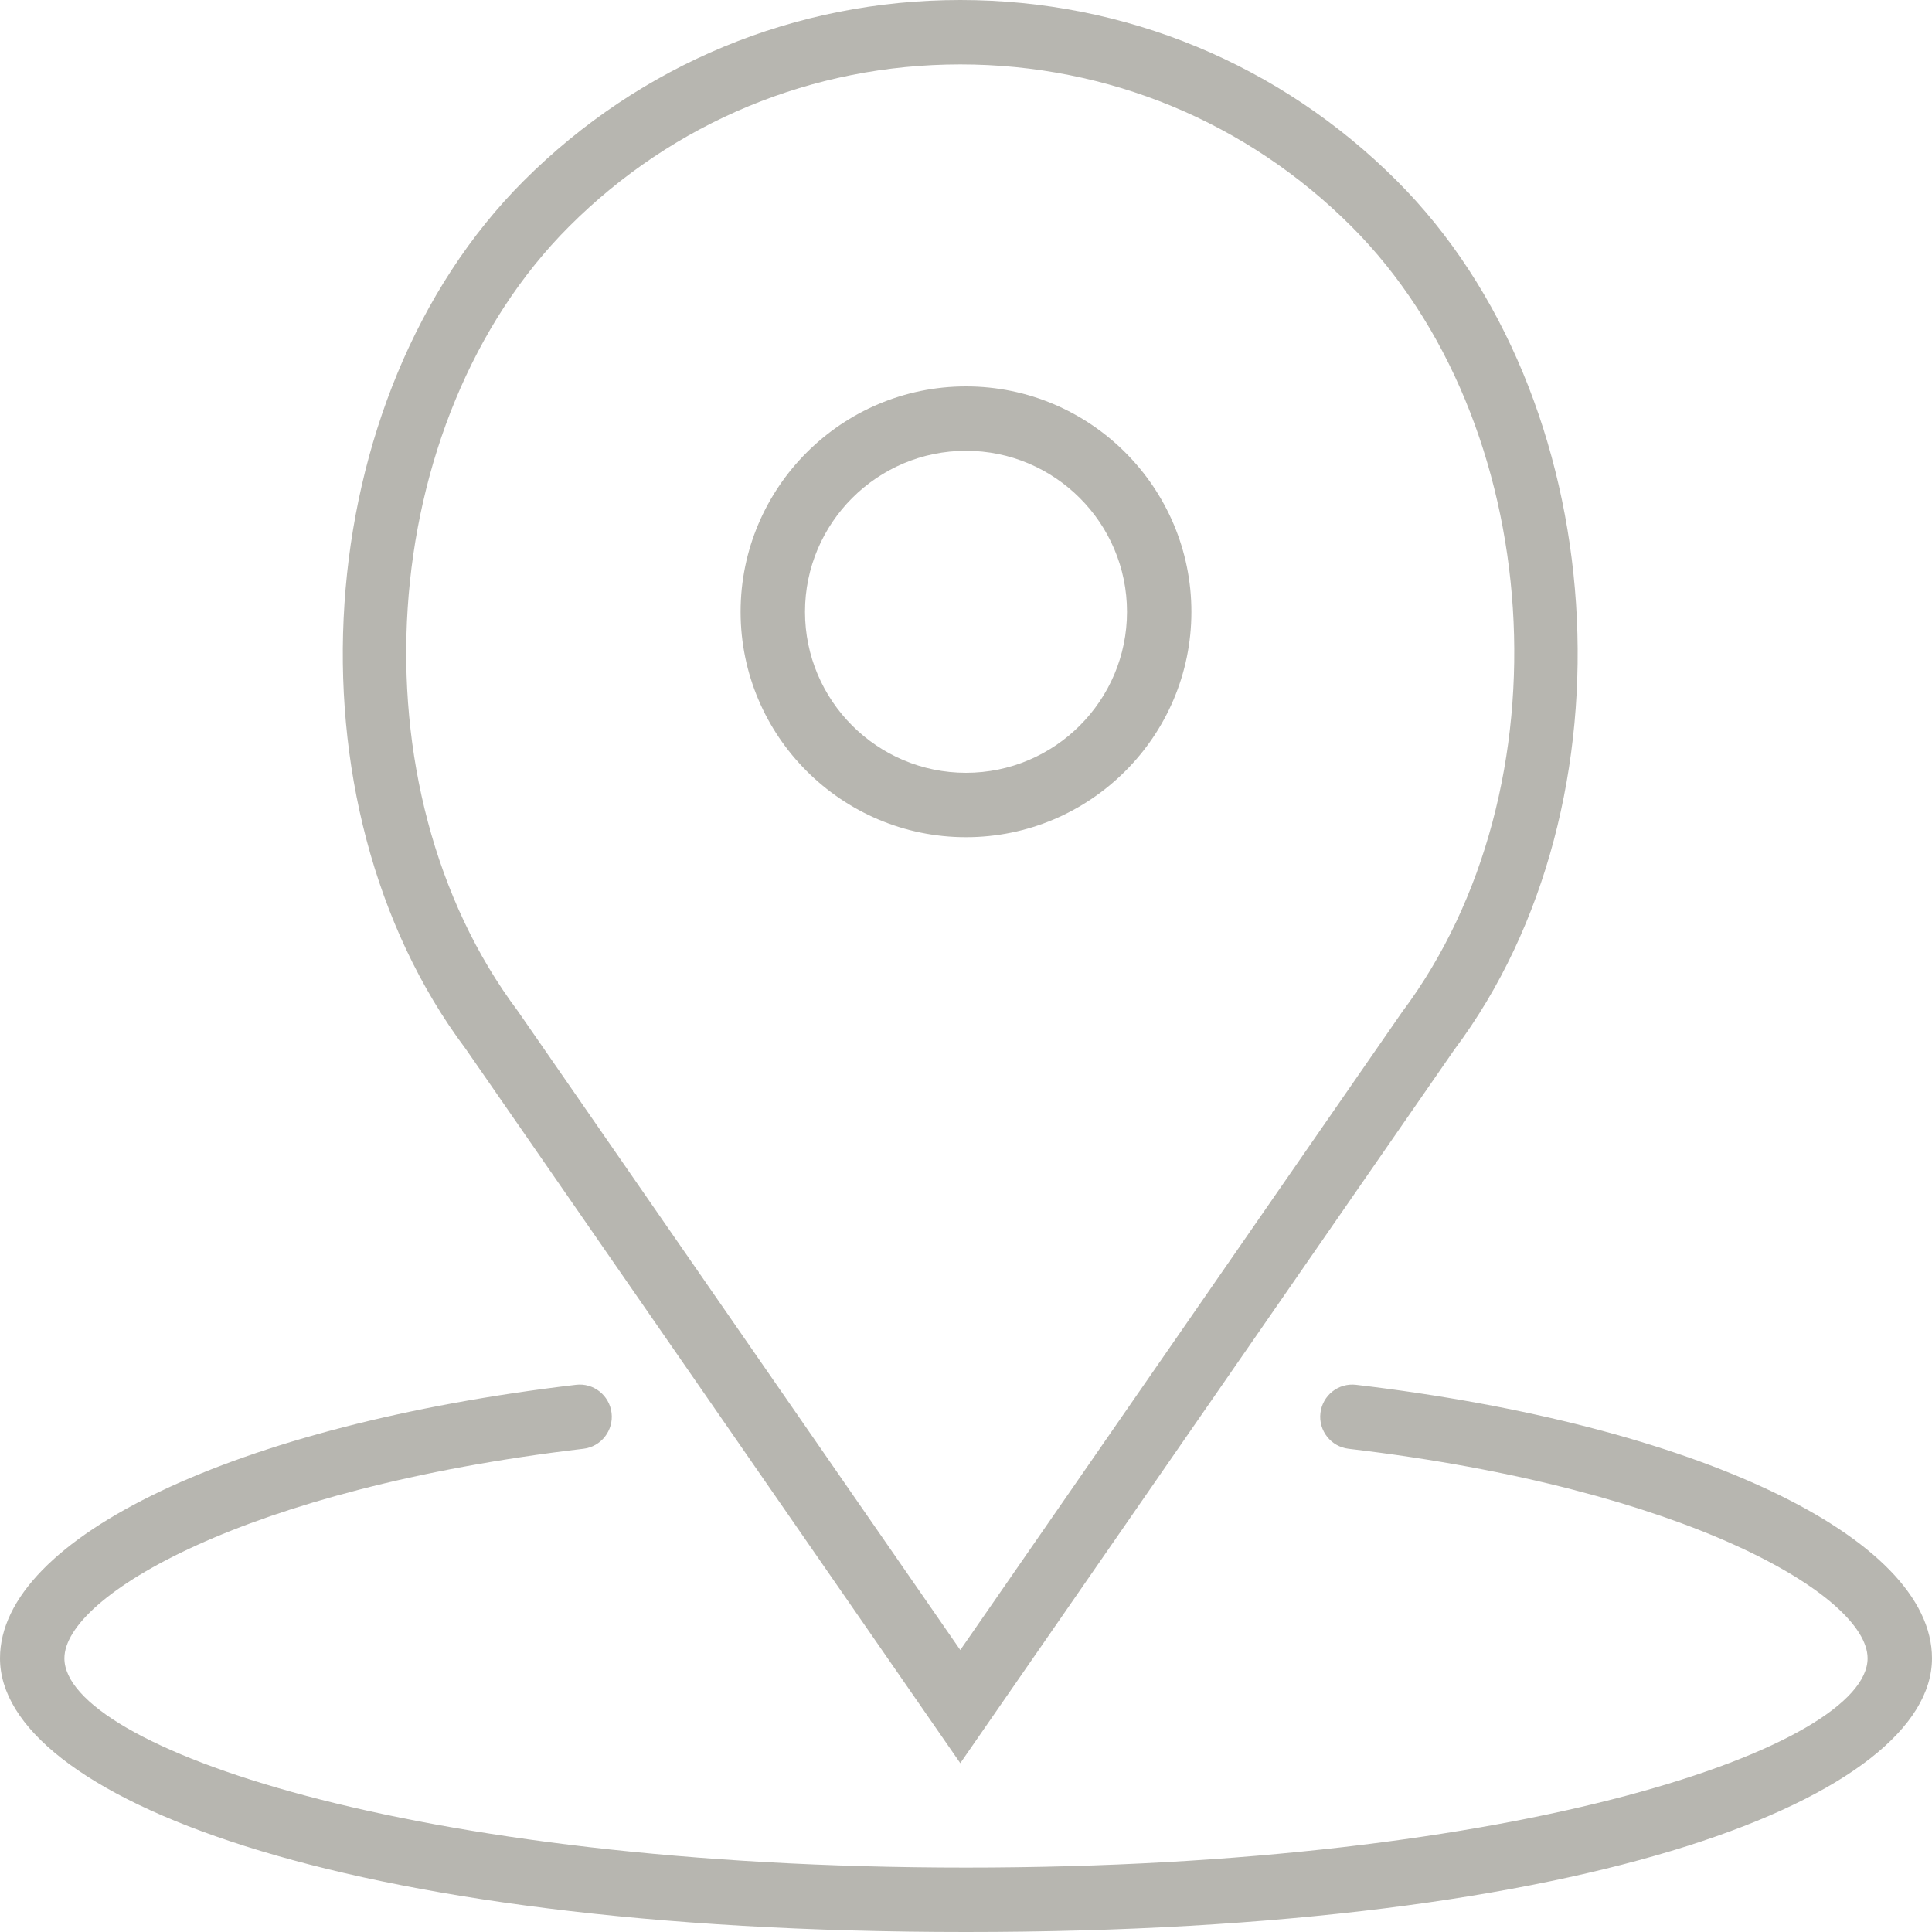<svg width="500" height="500" viewBox="0 0 500 500" xmlns="http://www.w3.org/2000/svg"><title>Artboard 3 Copy 7</title><path d="M250 216.667c32.167 0 58.333-26.175 58.333-58.334C308.333 126.175 282.167 100 250 100s-58.333 26.175-58.333 58.333c0 32.159 26.166 58.334 58.333 58.334zm-1.475 239.641l-128.033-184.9c-47.759-63.675-40.825-168.75 15.033-224.6C165.708 16.625 205.842 0 248.525 0c42.683 0 82.817 16.625 113 46.817 55.858 55.85 62.792 160.925 14.842 224.85L248.525 456.308zM250 116.667c22.975 0 41.667 18.691 41.667 41.666C291.667 181.308 272.975 200 250 200s-41.667-18.692-41.667-41.667 18.692-41.666 41.667-41.666zM147.308 58.592C96.9 109 90.683 203.9 134.017 261.667l114.508 165.358L362.85 261.917C406.367 203.9 400.158 109 349.742 58.592 322.7 31.558 286.758 16.667 248.525 16.667S174.35 31.558 147.308 58.592zm203.667 299.8C438.717 368.725 500 397.825 500 429.167c0 35.2-85.875 70.833-250 70.833S0 464.367 0 429.167c0-31.342 61.283-60.442 149.025-70.775 4.575-.575 8.708 2.725 9.25 7.3.533 4.566-2.733 8.716-7.3 9.25-87.633 10.316-134.308 38.116-134.308 54.225 0 22.616 88.766 54.166 233.333 54.166s233.333-31.55 233.333-54.166c0-16.109-46.675-43.909-134.308-54.225-4.567-.534-7.833-4.675-7.3-9.25.533-4.575 4.667-7.859 9.25-7.3z" fill="#B7B6B0" fill-rule="evenodd"/></svg>